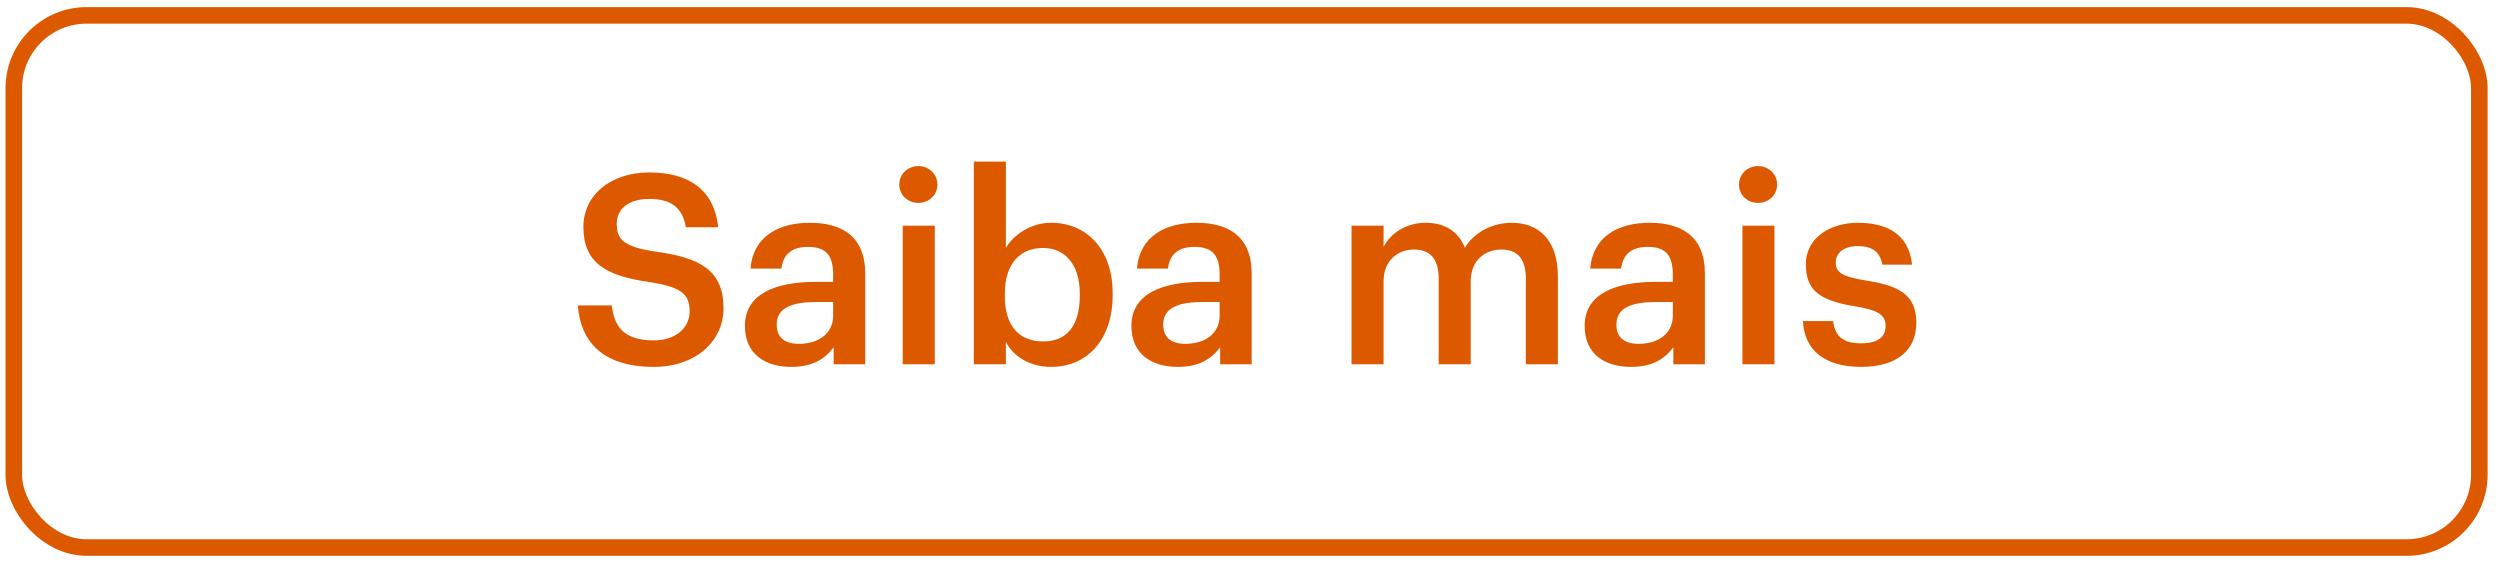 <svg width="151" height="34" viewBox="0 0 151 34" fill="none" xmlns="http://www.w3.org/2000/svg">
<rect x="0.833" y="0.929" width="148.918" height="32.143" rx="4.398" stroke="#DD5900"/>
<path d="M39.492 22.16C36.373 22.16 35.06 20.608 34.901 18.448H36.949C37.093 19.6 37.556 20.56 39.492 20.56C40.757 20.56 41.653 19.856 41.653 18.8C41.653 17.744 41.124 17.344 39.269 17.04C36.532 16.672 35.236 15.84 35.236 13.696C35.236 11.824 36.837 10.416 39.221 10.416C41.684 10.416 43.157 11.536 43.38 13.728H41.428C41.221 12.528 40.532 12.016 39.221 12.016C37.925 12.016 37.252 12.64 37.252 13.52C37.252 14.448 37.636 14.912 39.62 15.2C42.309 15.568 43.7 16.336 43.7 18.624C43.7 20.608 42.02 22.16 39.492 22.16ZM47.793 22.16C46.257 22.16 44.993 21.424 44.993 19.68C44.993 17.728 46.881 17.024 49.281 17.024H50.321V16.592C50.321 15.472 49.937 14.912 48.801 14.912C47.793 14.912 47.297 15.392 47.201 16.224H45.329C45.489 14.272 47.041 13.456 48.913 13.456C50.785 13.456 52.257 14.224 52.257 16.512V22H50.353V20.976C49.809 21.696 49.073 22.16 47.793 22.16ZM48.257 20.768C49.441 20.768 50.321 20.144 50.321 19.072V18.24H49.329C47.857 18.24 46.913 18.576 46.913 19.6C46.913 20.304 47.297 20.768 48.257 20.768ZM54.524 22V13.632H56.46V22H54.524ZM55.468 12.256C54.828 12.256 54.316 11.776 54.316 11.152C54.316 10.512 54.828 10.032 55.468 10.032C56.108 10.032 56.62 10.512 56.62 11.152C56.62 11.776 56.108 12.256 55.468 12.256ZM63.492 22.16C62.163 22.16 61.203 21.504 60.755 20.656V22H58.819V9.76H60.755V14.976C61.219 14.176 62.26 13.456 63.492 13.456C65.588 13.456 67.204 15.008 67.204 17.712V17.84C67.204 20.528 65.651 22.16 63.492 22.16ZM63.011 20.624C64.436 20.624 65.219 19.664 65.219 17.872V17.744C65.219 15.888 64.26 14.976 62.995 14.976C61.651 14.976 60.691 15.888 60.691 17.744V17.872C60.691 19.744 61.603 20.624 63.011 20.624ZM71.136 22.16C69.6 22.16 68.337 21.424 68.337 19.68C68.337 17.728 70.225 17.024 72.624 17.024H73.665V16.592C73.665 15.472 73.281 14.912 72.144 14.912C71.136 14.912 70.641 15.392 70.544 16.224H68.672C68.832 14.272 70.385 13.456 72.257 13.456C74.129 13.456 75.6 14.224 75.6 16.512V22H73.697V20.976C73.153 21.696 72.416 22.16 71.136 22.16ZM71.6 20.768C72.784 20.768 73.665 20.144 73.665 19.072V18.24H72.672C71.201 18.24 70.257 18.576 70.257 19.6C70.257 20.304 70.641 20.768 71.6 20.768ZM81.632 22V13.632H83.568V14.912C83.968 14.128 84.88 13.456 86.112 13.456C87.2 13.456 88.064 13.92 88.48 14.96C89.12 13.92 90.272 13.456 91.312 13.456C92.848 13.456 94.096 14.4 94.096 16.704V22H92.16V16.832C92.16 15.6 91.632 15.072 90.672 15.072C89.712 15.072 88.832 15.712 88.832 16.992V22H86.896V16.832C86.896 15.6 86.352 15.072 85.408 15.072C84.448 15.072 83.568 15.712 83.568 16.992V22H81.632ZM98.511 22.16C96.975 22.16 95.712 21.424 95.712 19.68C95.712 17.728 97.6 17.024 99.999 17.024H101.039V16.592C101.039 15.472 100.655 14.912 99.519 14.912C98.511 14.912 98.016 15.392 97.919 16.224H96.047C96.207 14.272 97.76 13.456 99.632 13.456C101.503 13.456 102.975 14.224 102.975 16.512V22H101.071V20.976C100.527 21.696 99.791 22.16 98.511 22.16ZM98.975 20.768C100.159 20.768 101.039 20.144 101.039 19.072V18.24H100.047C98.576 18.24 97.632 18.576 97.632 19.6C97.632 20.304 98.016 20.768 98.975 20.768ZM105.242 22V13.632H107.178V22H105.242ZM106.186 12.256C105.546 12.256 105.034 11.776 105.034 11.152C105.034 10.512 105.546 10.032 106.186 10.032C106.826 10.032 107.338 10.512 107.338 11.152C107.338 11.776 106.826 12.256 106.186 12.256ZM112.402 22.16C110.242 22.16 108.978 21.168 108.898 19.392H110.722C110.818 20.24 111.25 20.736 112.386 20.736C113.426 20.736 113.89 20.368 113.89 19.664C113.89 18.976 113.33 18.72 112.098 18.512C109.89 18.16 109.074 17.536 109.074 15.968C109.074 14.288 110.642 13.456 112.21 13.456C113.922 13.456 115.282 14.096 115.49 15.984H113.698C113.538 15.216 113.106 14.864 112.21 14.864C111.378 14.864 110.882 15.264 110.882 15.856C110.882 16.464 111.282 16.704 112.61 16.928C114.578 17.232 115.746 17.712 115.746 19.488C115.746 21.184 114.546 22.16 112.402 22.16Z" fill="#DD5900"/>
</svg>
